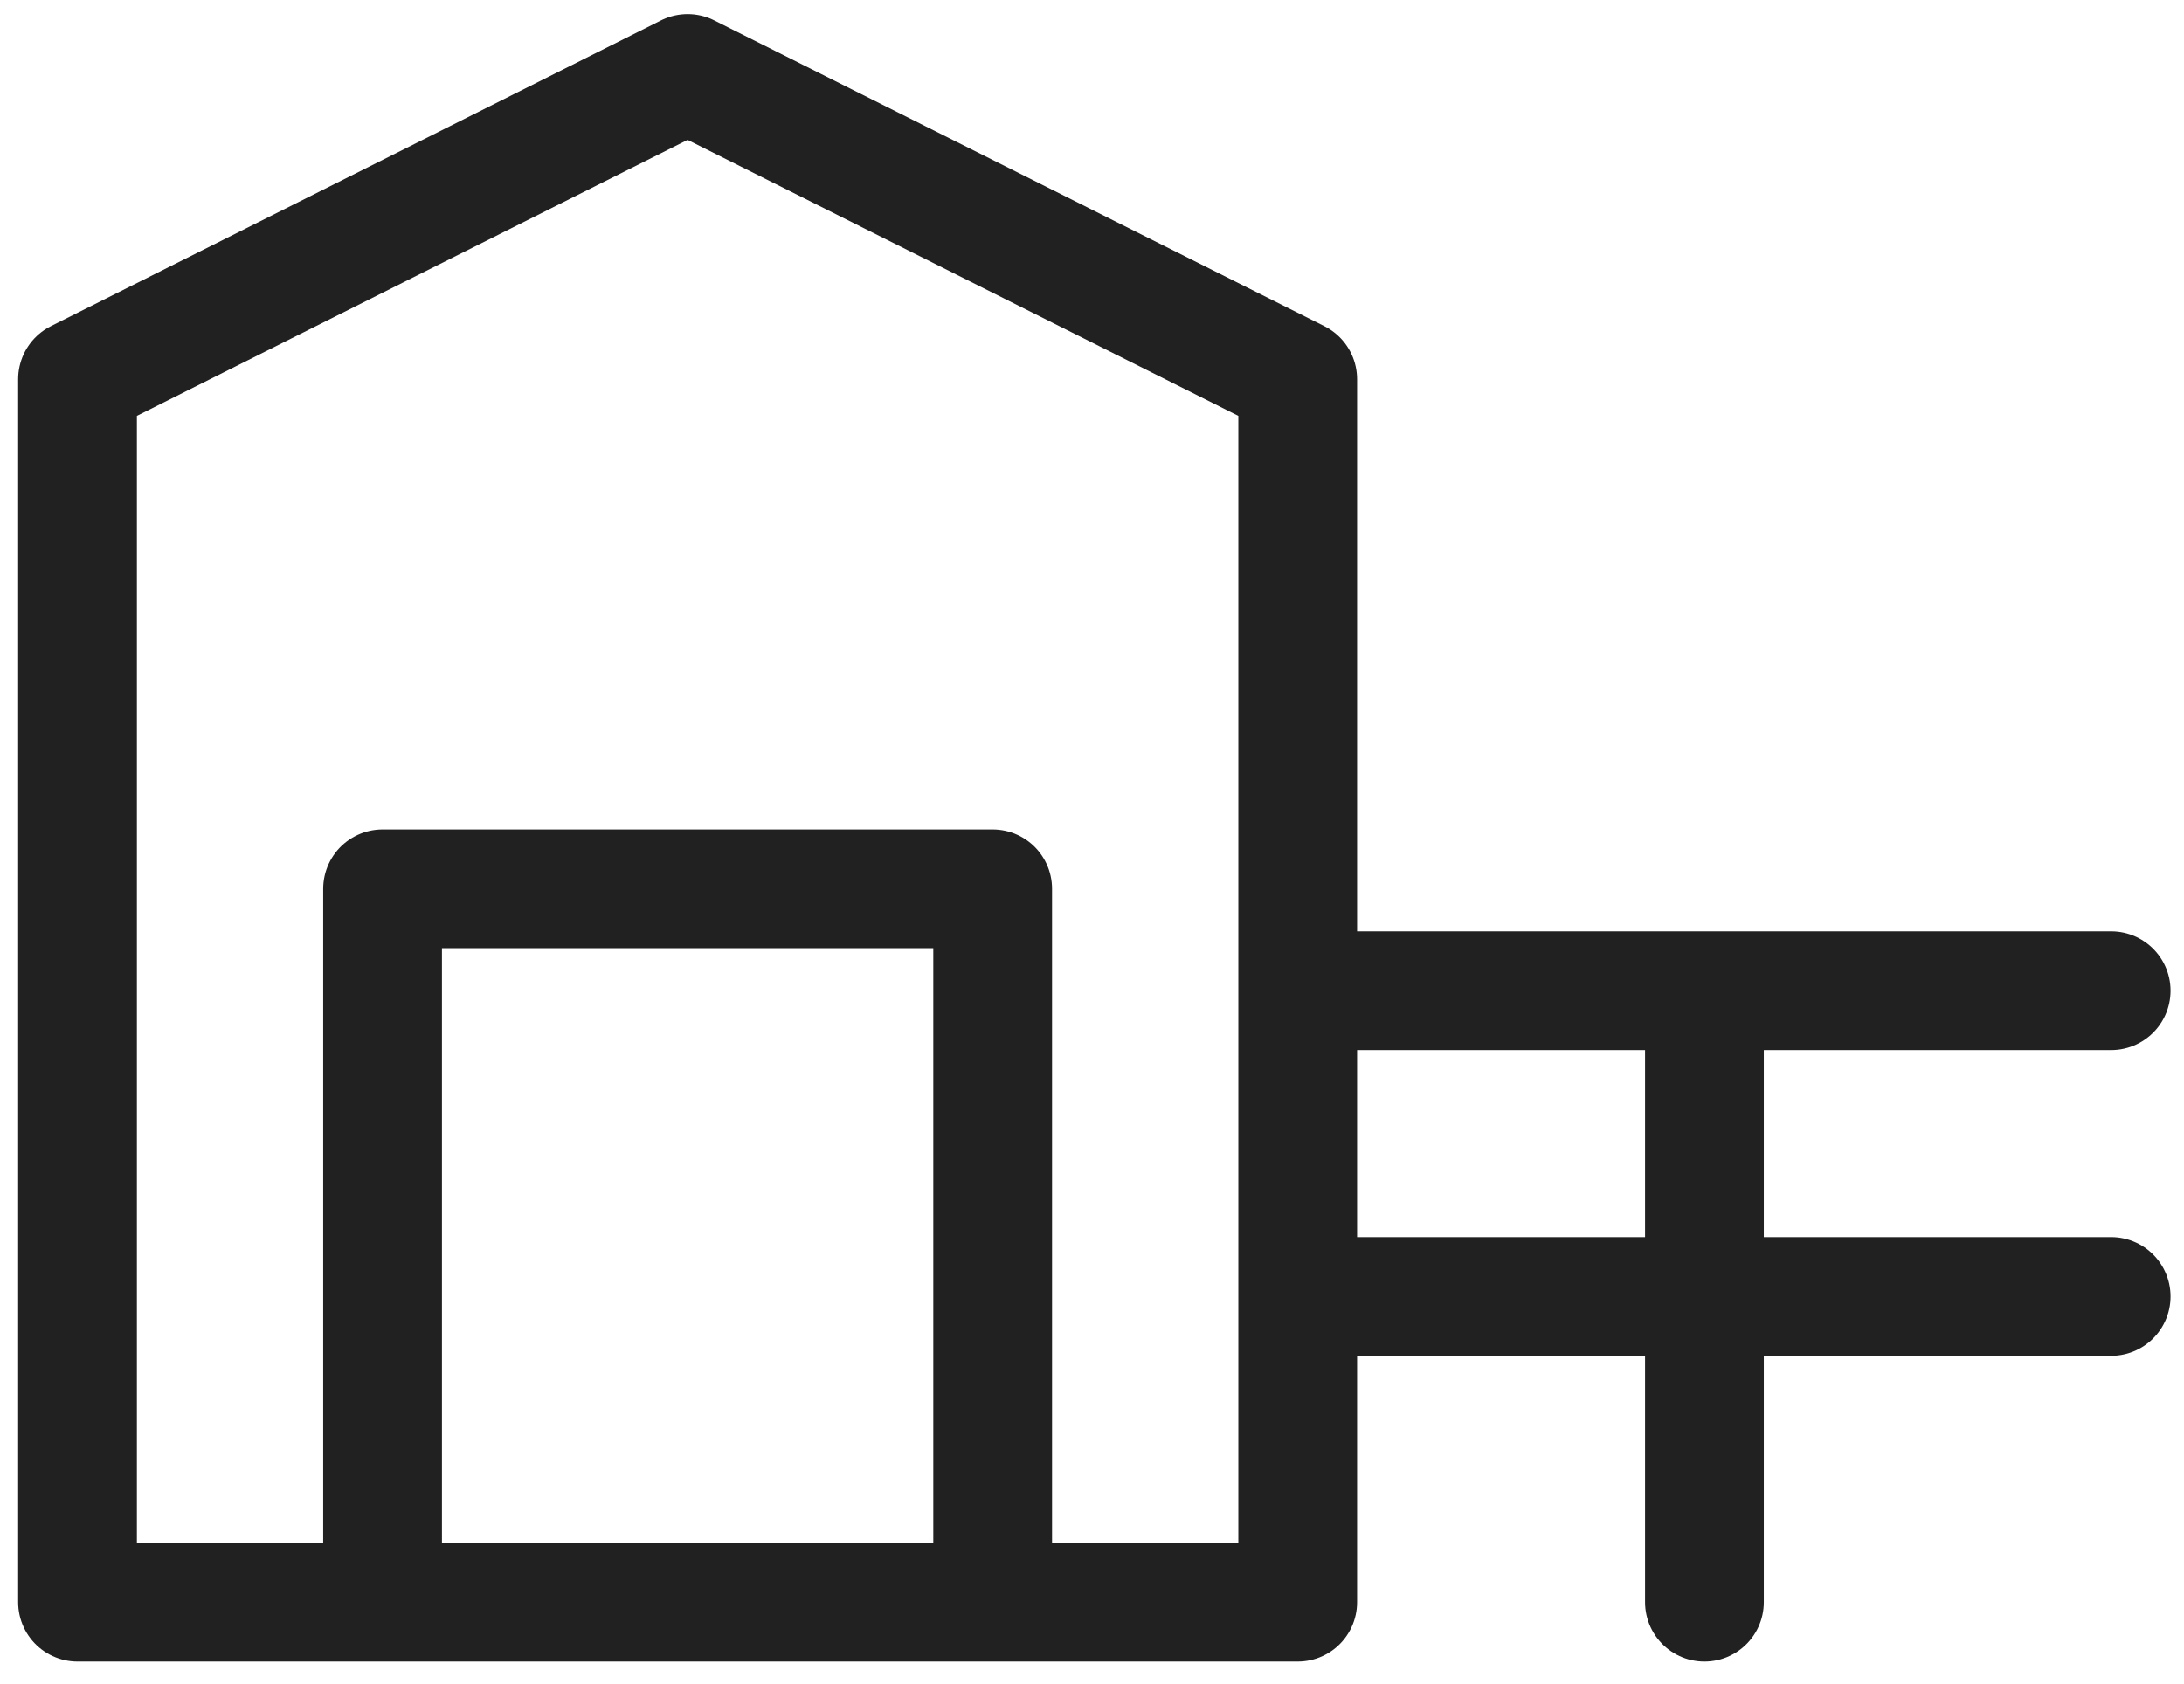 <svg width="83" height="64" viewBox="0 0 83 64" fill="none" xmlns="http://www.w3.org/2000/svg">
<path d="M14.539 60.899H2.946V14.414L26.132 2.793L49.318 14.414V60.899H37.725M14.539 60.899V33.783H37.725V60.899M14.539 60.899H37.725M64.775 37.656V60.899M49.318 49.278H80.232M49.318 37.656H80.232" stroke="#212121" stroke-width="4.513" stroke-linecap="round" stroke-linejoin="round"/>
</svg>
